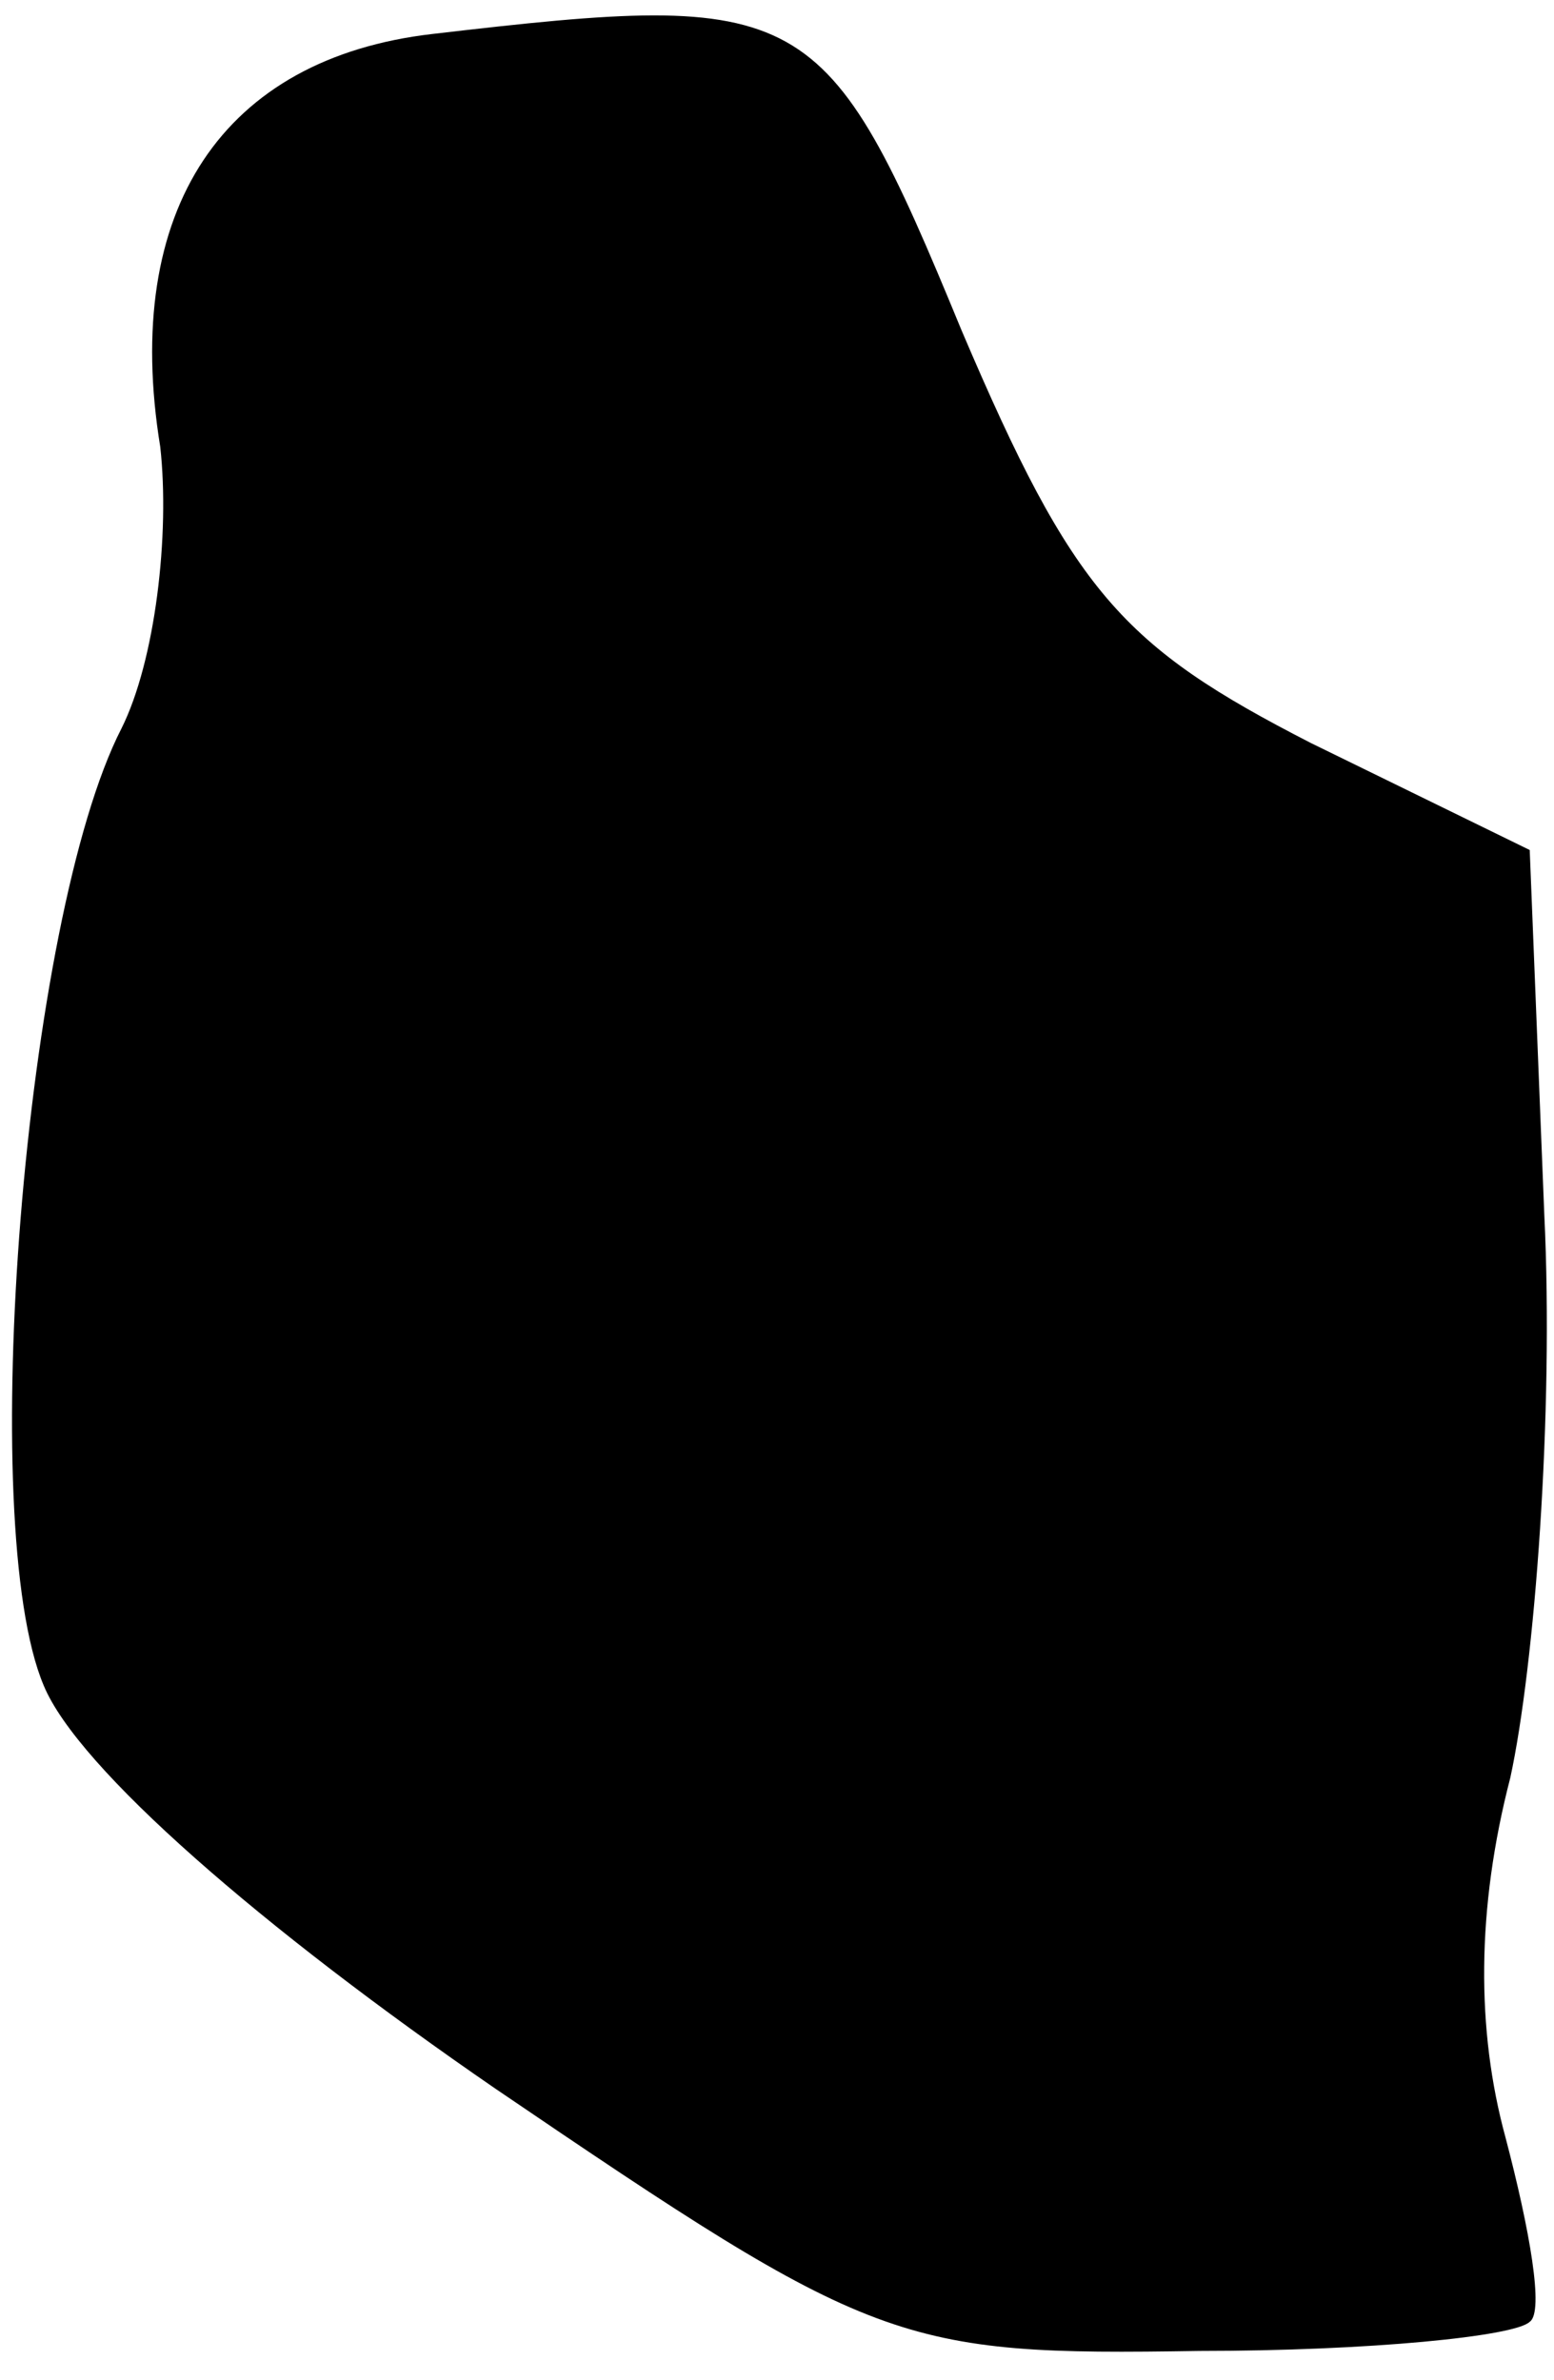 <?xml version="1.0" standalone="no"?>
<!DOCTYPE svg PUBLIC "-//W3C//DTD SVG 20010904//EN"
 "http://www.w3.org/TR/2001/REC-SVG-20010904/DTD/svg10.dtd">
<svg version="1.0" xmlns="http://www.w3.org/2000/svg"
 width="32pt" height="49pt" viewBox="0 0 32 49"
 preserveAspectRatio="xMidYMid meet">
<g transform="translate(0,49) scale(0.1,-0.1)"
fill="#000000" stroke="none">
<path fill="#000000" stroke="none" d="M89 483 c-43 -5 -64 -36 -56 -85 2 -18
-1 -44 -8 -58 -20 -39 -30 -164 -16 -197 7 -17 45 -50 93 -83 78 -53 83 -55
145 -54 35 0 65 3 68 6 3 2 0 19 -5 38 -6 22 -6 47 1 74 5 23 9 75 7 116 l-3
75 -45 22 c-39 20 -49 31 -72 85 -28 68 -32 70 -109 61z"/>
</g>
</svg>
